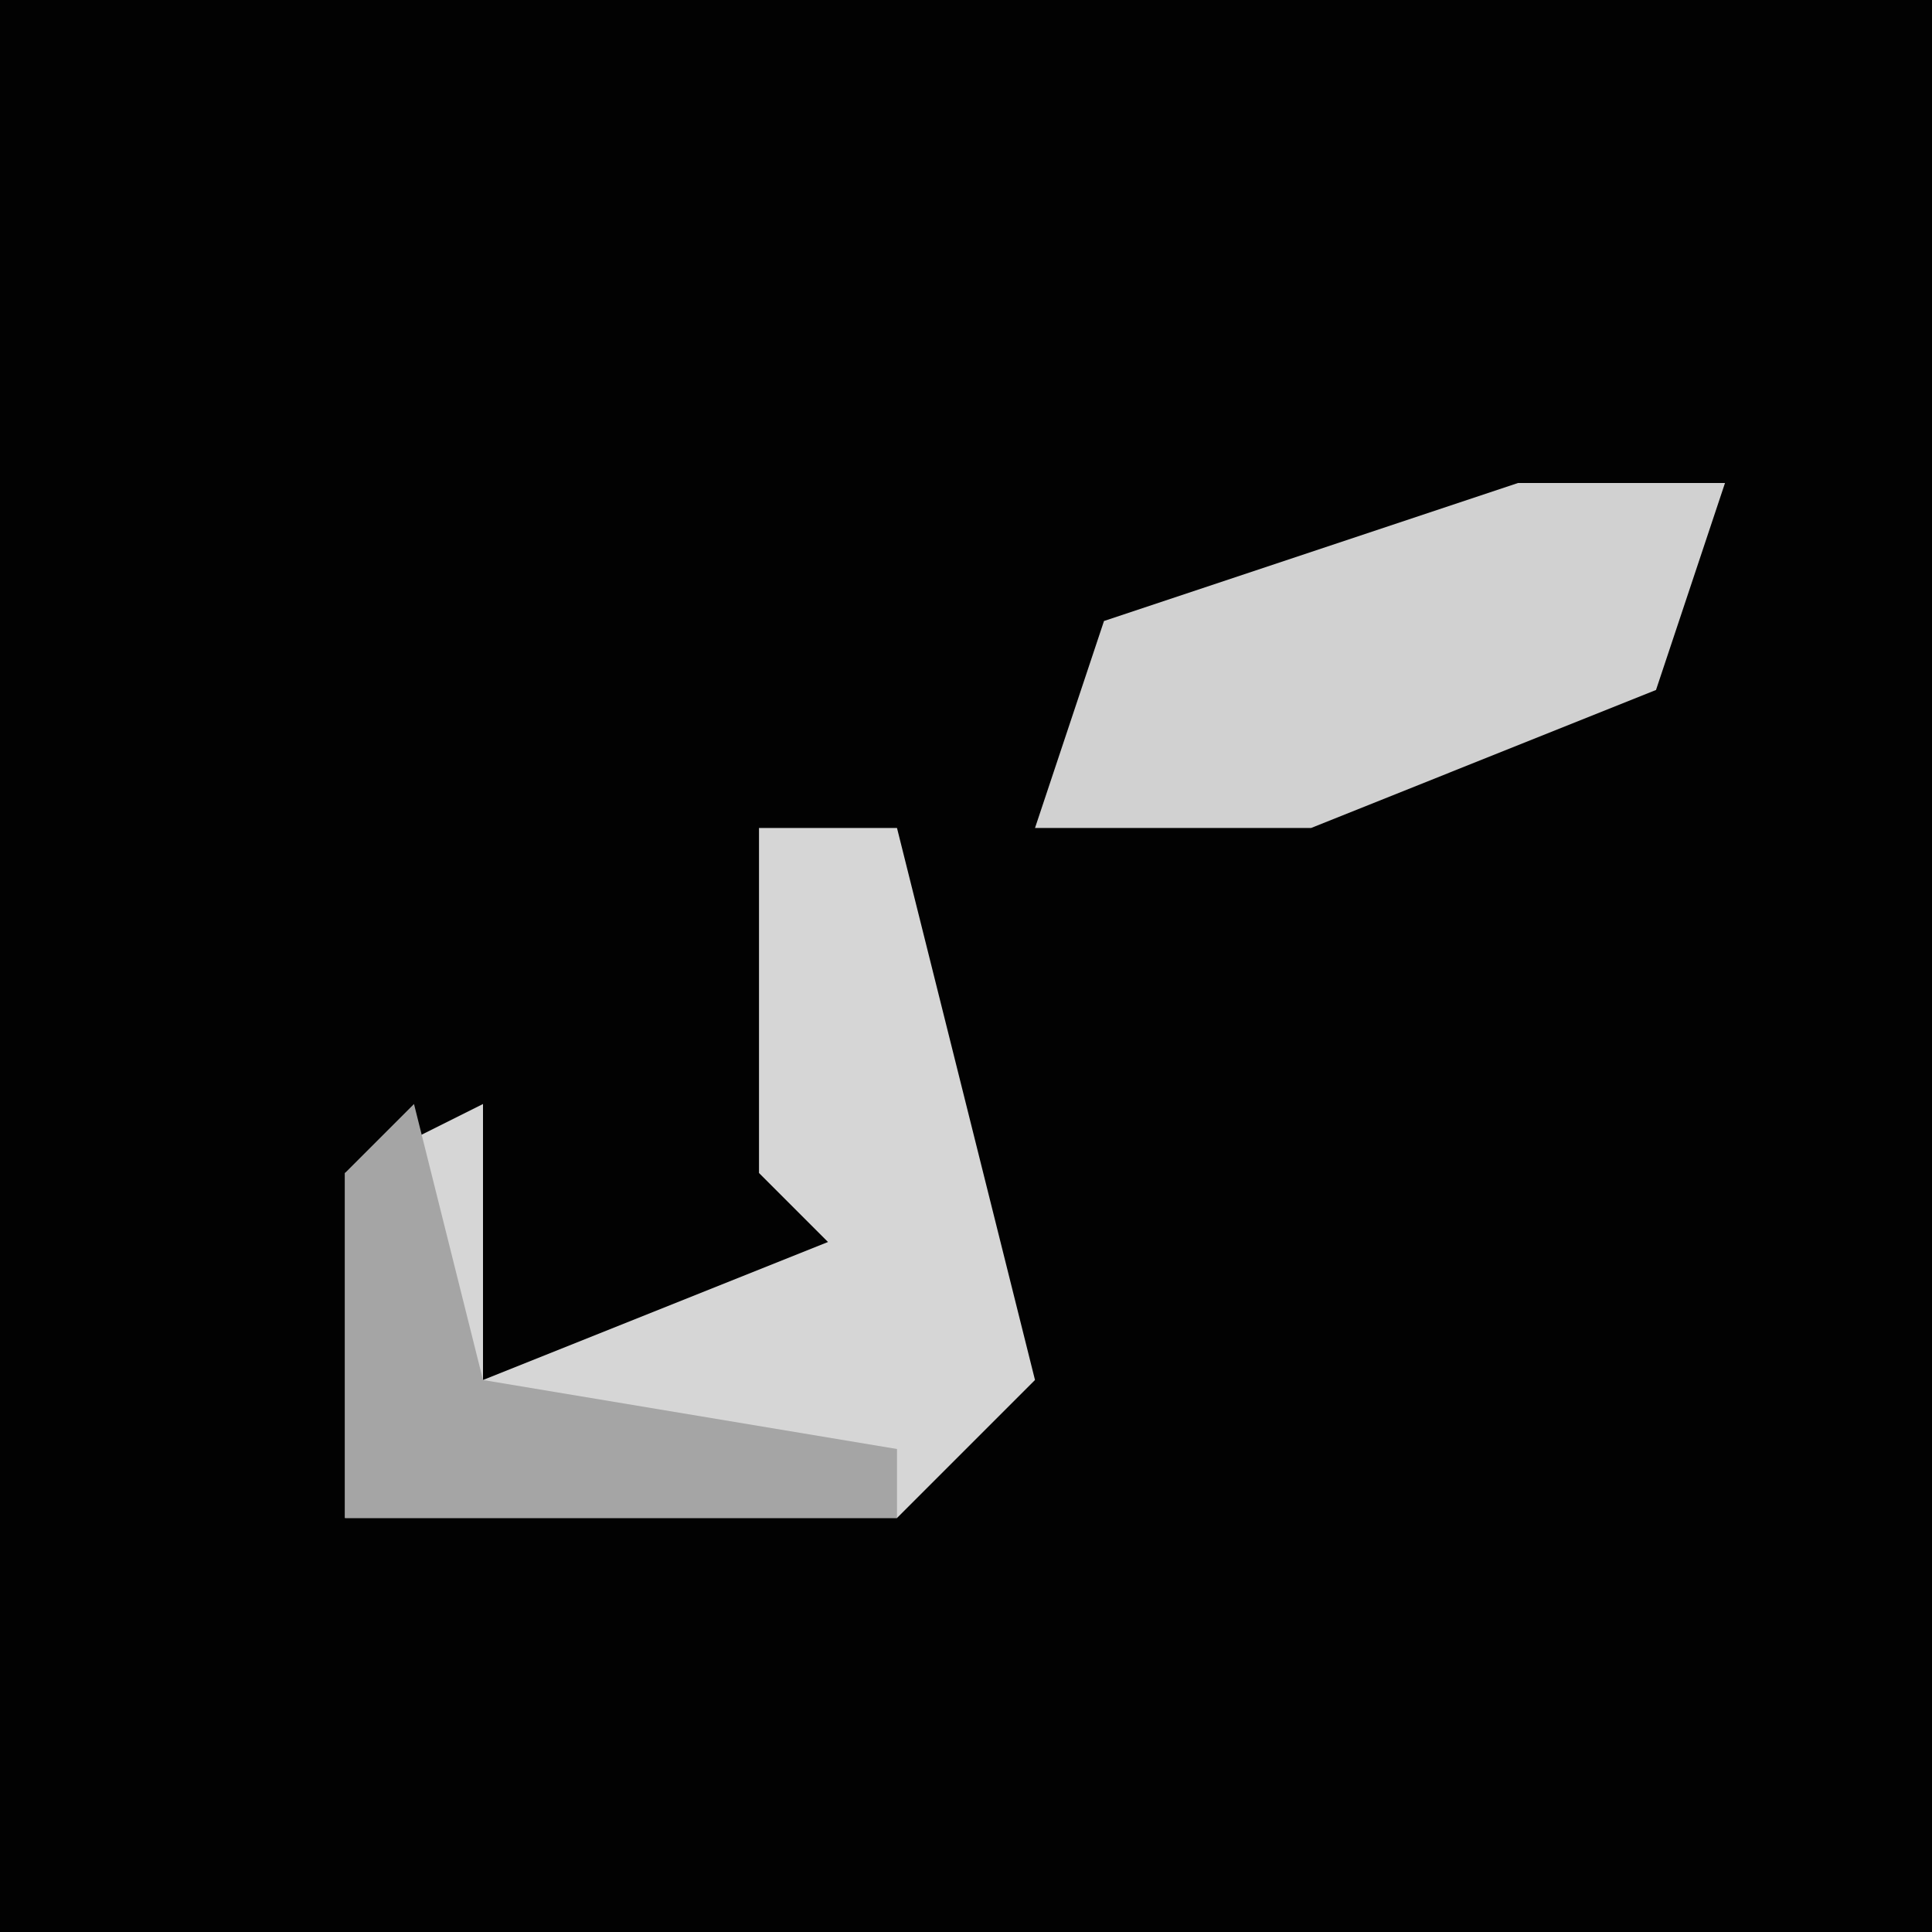 <?xml version="1.0" encoding="UTF-8"?>
<svg version="1.1" xmlns="http://www.w3.org/2000/svg" width="28" height="28">
<path d="M0,0 L28,0 L28,28 L0,28 Z " fill="#020202" transform="translate(0,0)"/>
<path d="M0,0 L2,0 L4,8 L2,10 L-6,10 L-6,5 L-4,4 L-4,8 L1,6 L0,5 Z " fill="#D6D6D6" transform="translate(11,12)"/>
<path d="M0,0 L3,0 L2,3 L-3,5 L-7,5 L-6,2 Z " fill="#D1D1D1" transform="translate(22,7)"/>
<path d="M0,0 L1,4 L7,5 L7,6 L-1,6 L-1,1 Z " fill="#A5A5A5" transform="translate(6,16)"/>
</svg>
